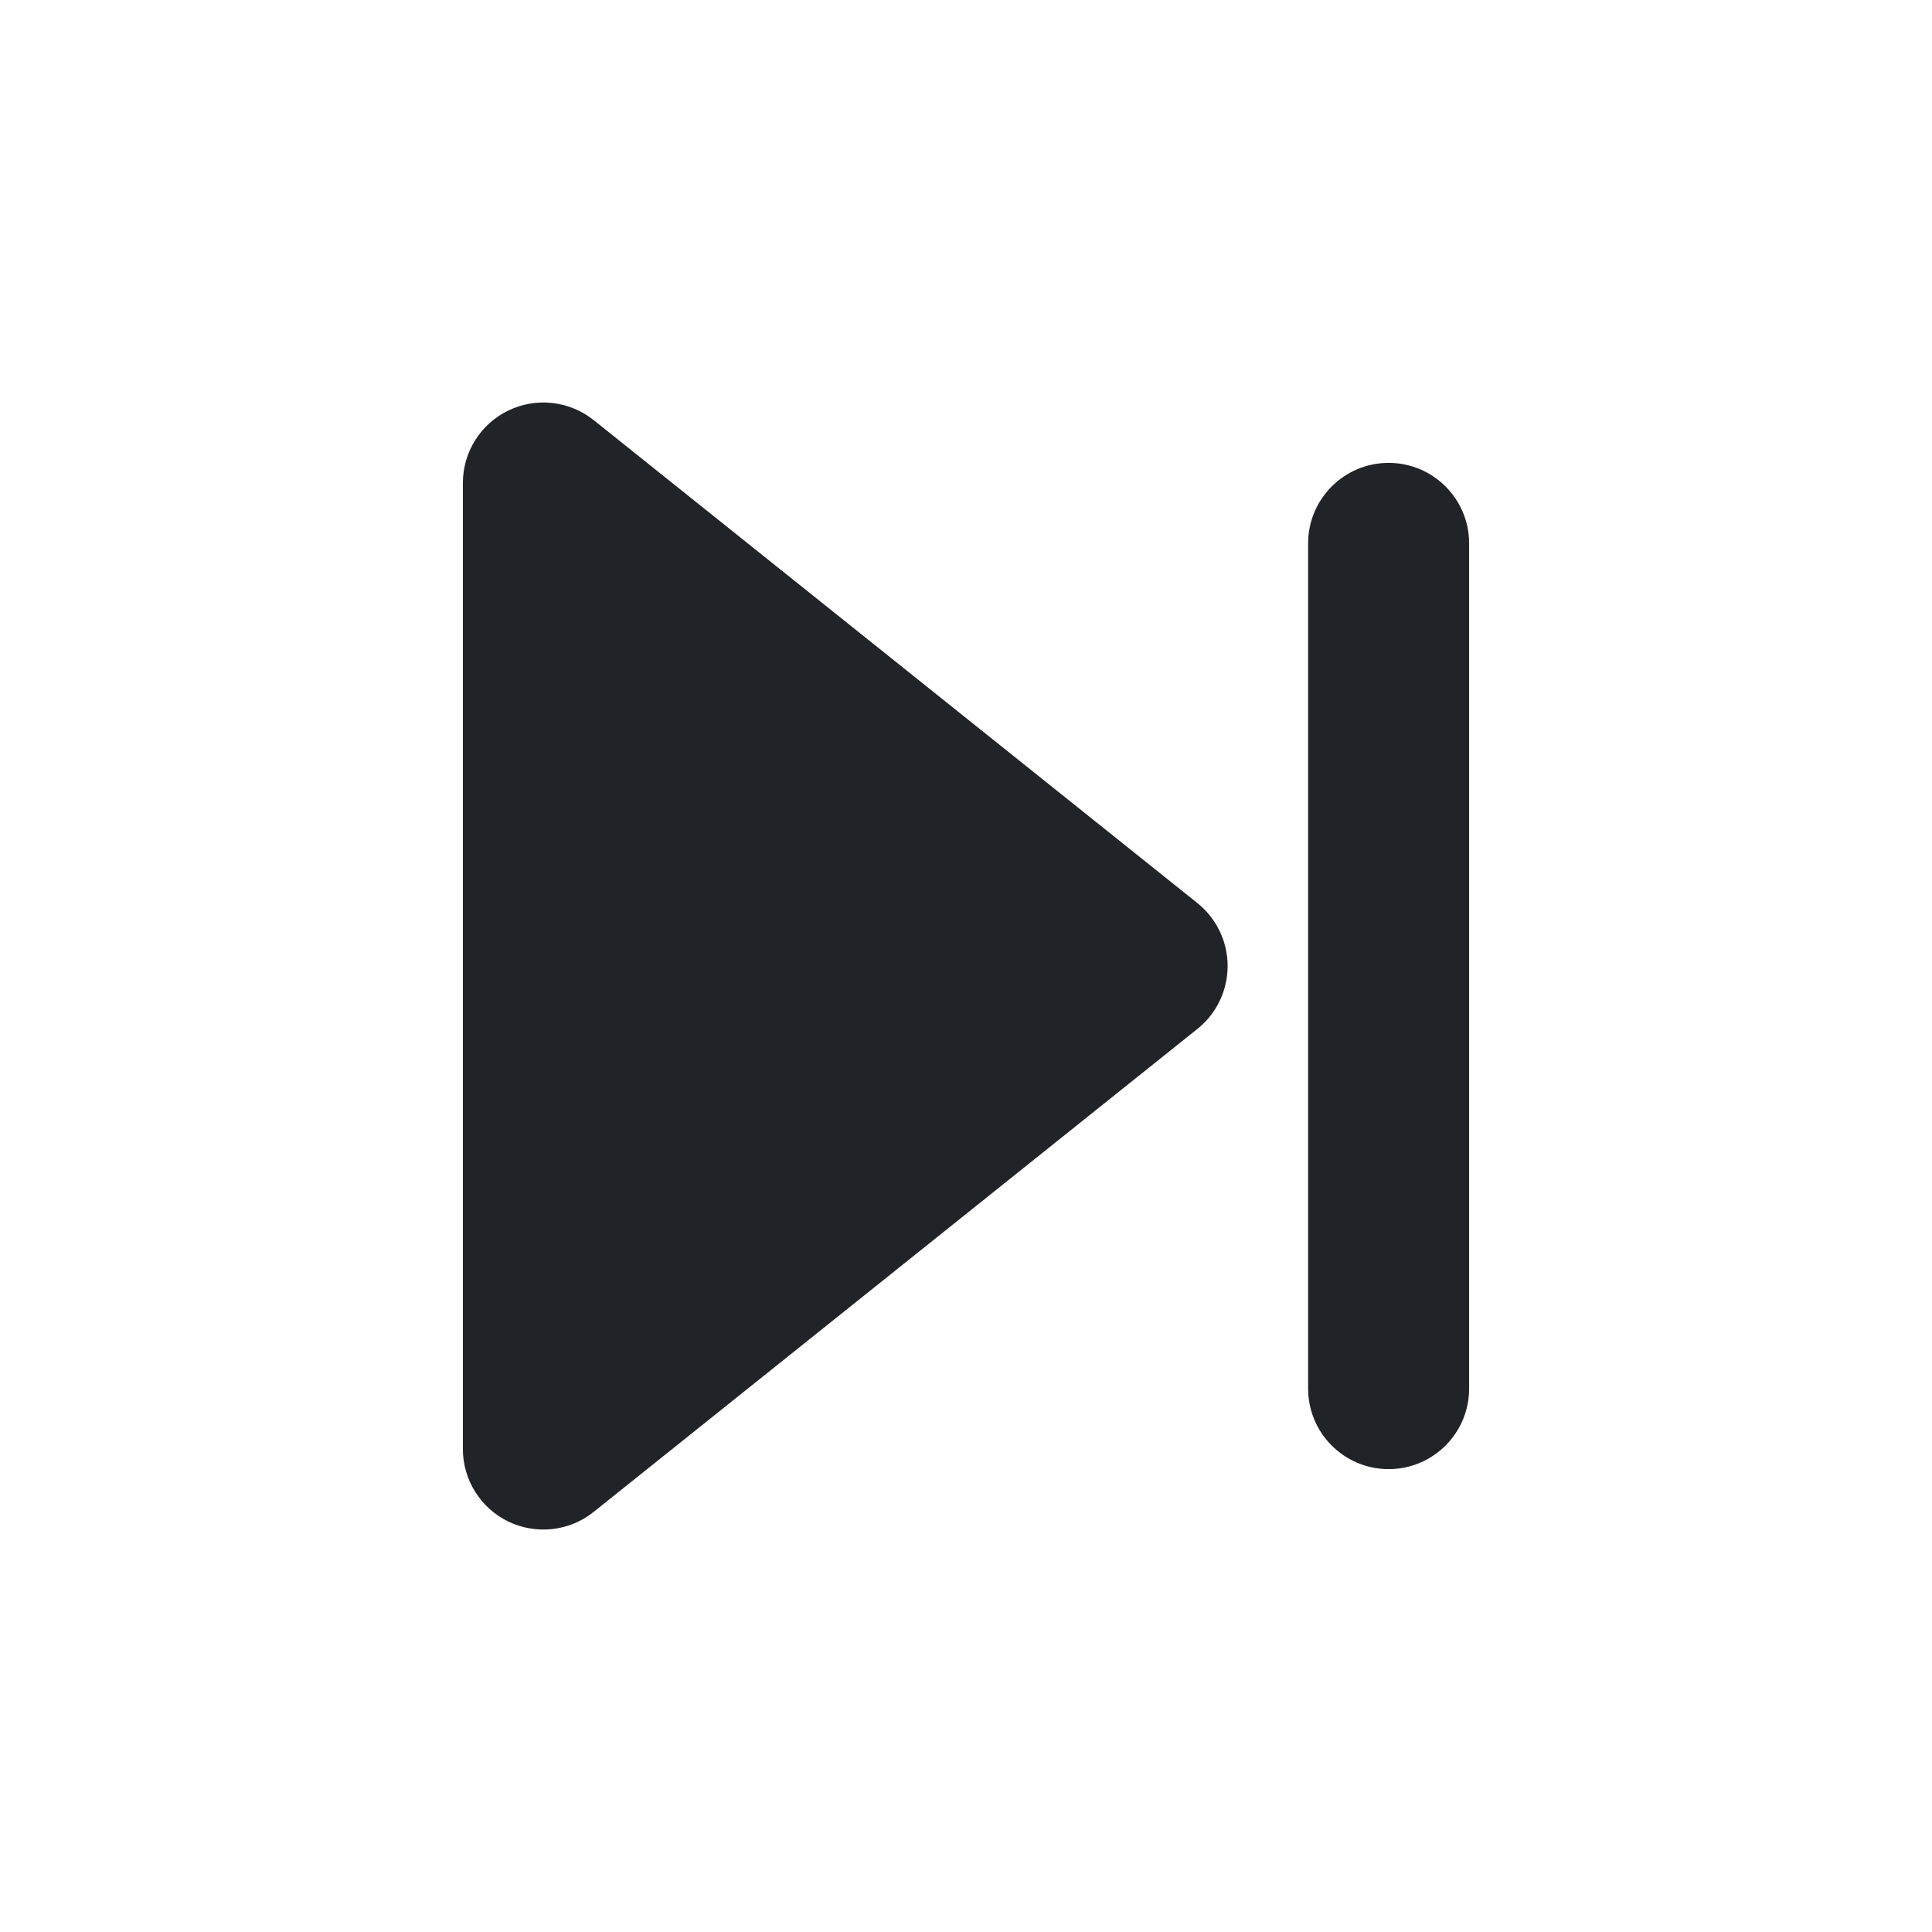<svg width="24" height="24" viewBox="0 0 24 24" fill="none" xmlns="http://www.w3.org/2000/svg">
<path d="M6.316 5.099C6.663 4.932 7.075 4.979 7.375 5.219L14.875 11.219C15.112 11.409 15.25 11.696 15.25 12C15.25 12.304 15.112 12.592 14.875 12.781L7.375 18.781C7.075 19.022 6.663 19.068 6.316 18.902C5.97 18.735 5.75 18.384 5.75 18V6C5.75 5.616 5.97 5.265 6.316 5.099ZM17.25 5.75C17.802 5.75 18.25 6.198 18.25 6.75V17.25C18.25 17.802 17.802 18.25 17.25 18.25C16.698 18.25 16.25 17.802 16.25 17.25V6.75C16.25 6.198 16.698 5.75 17.25 5.75Z" fill="#202327"/>
</svg>
